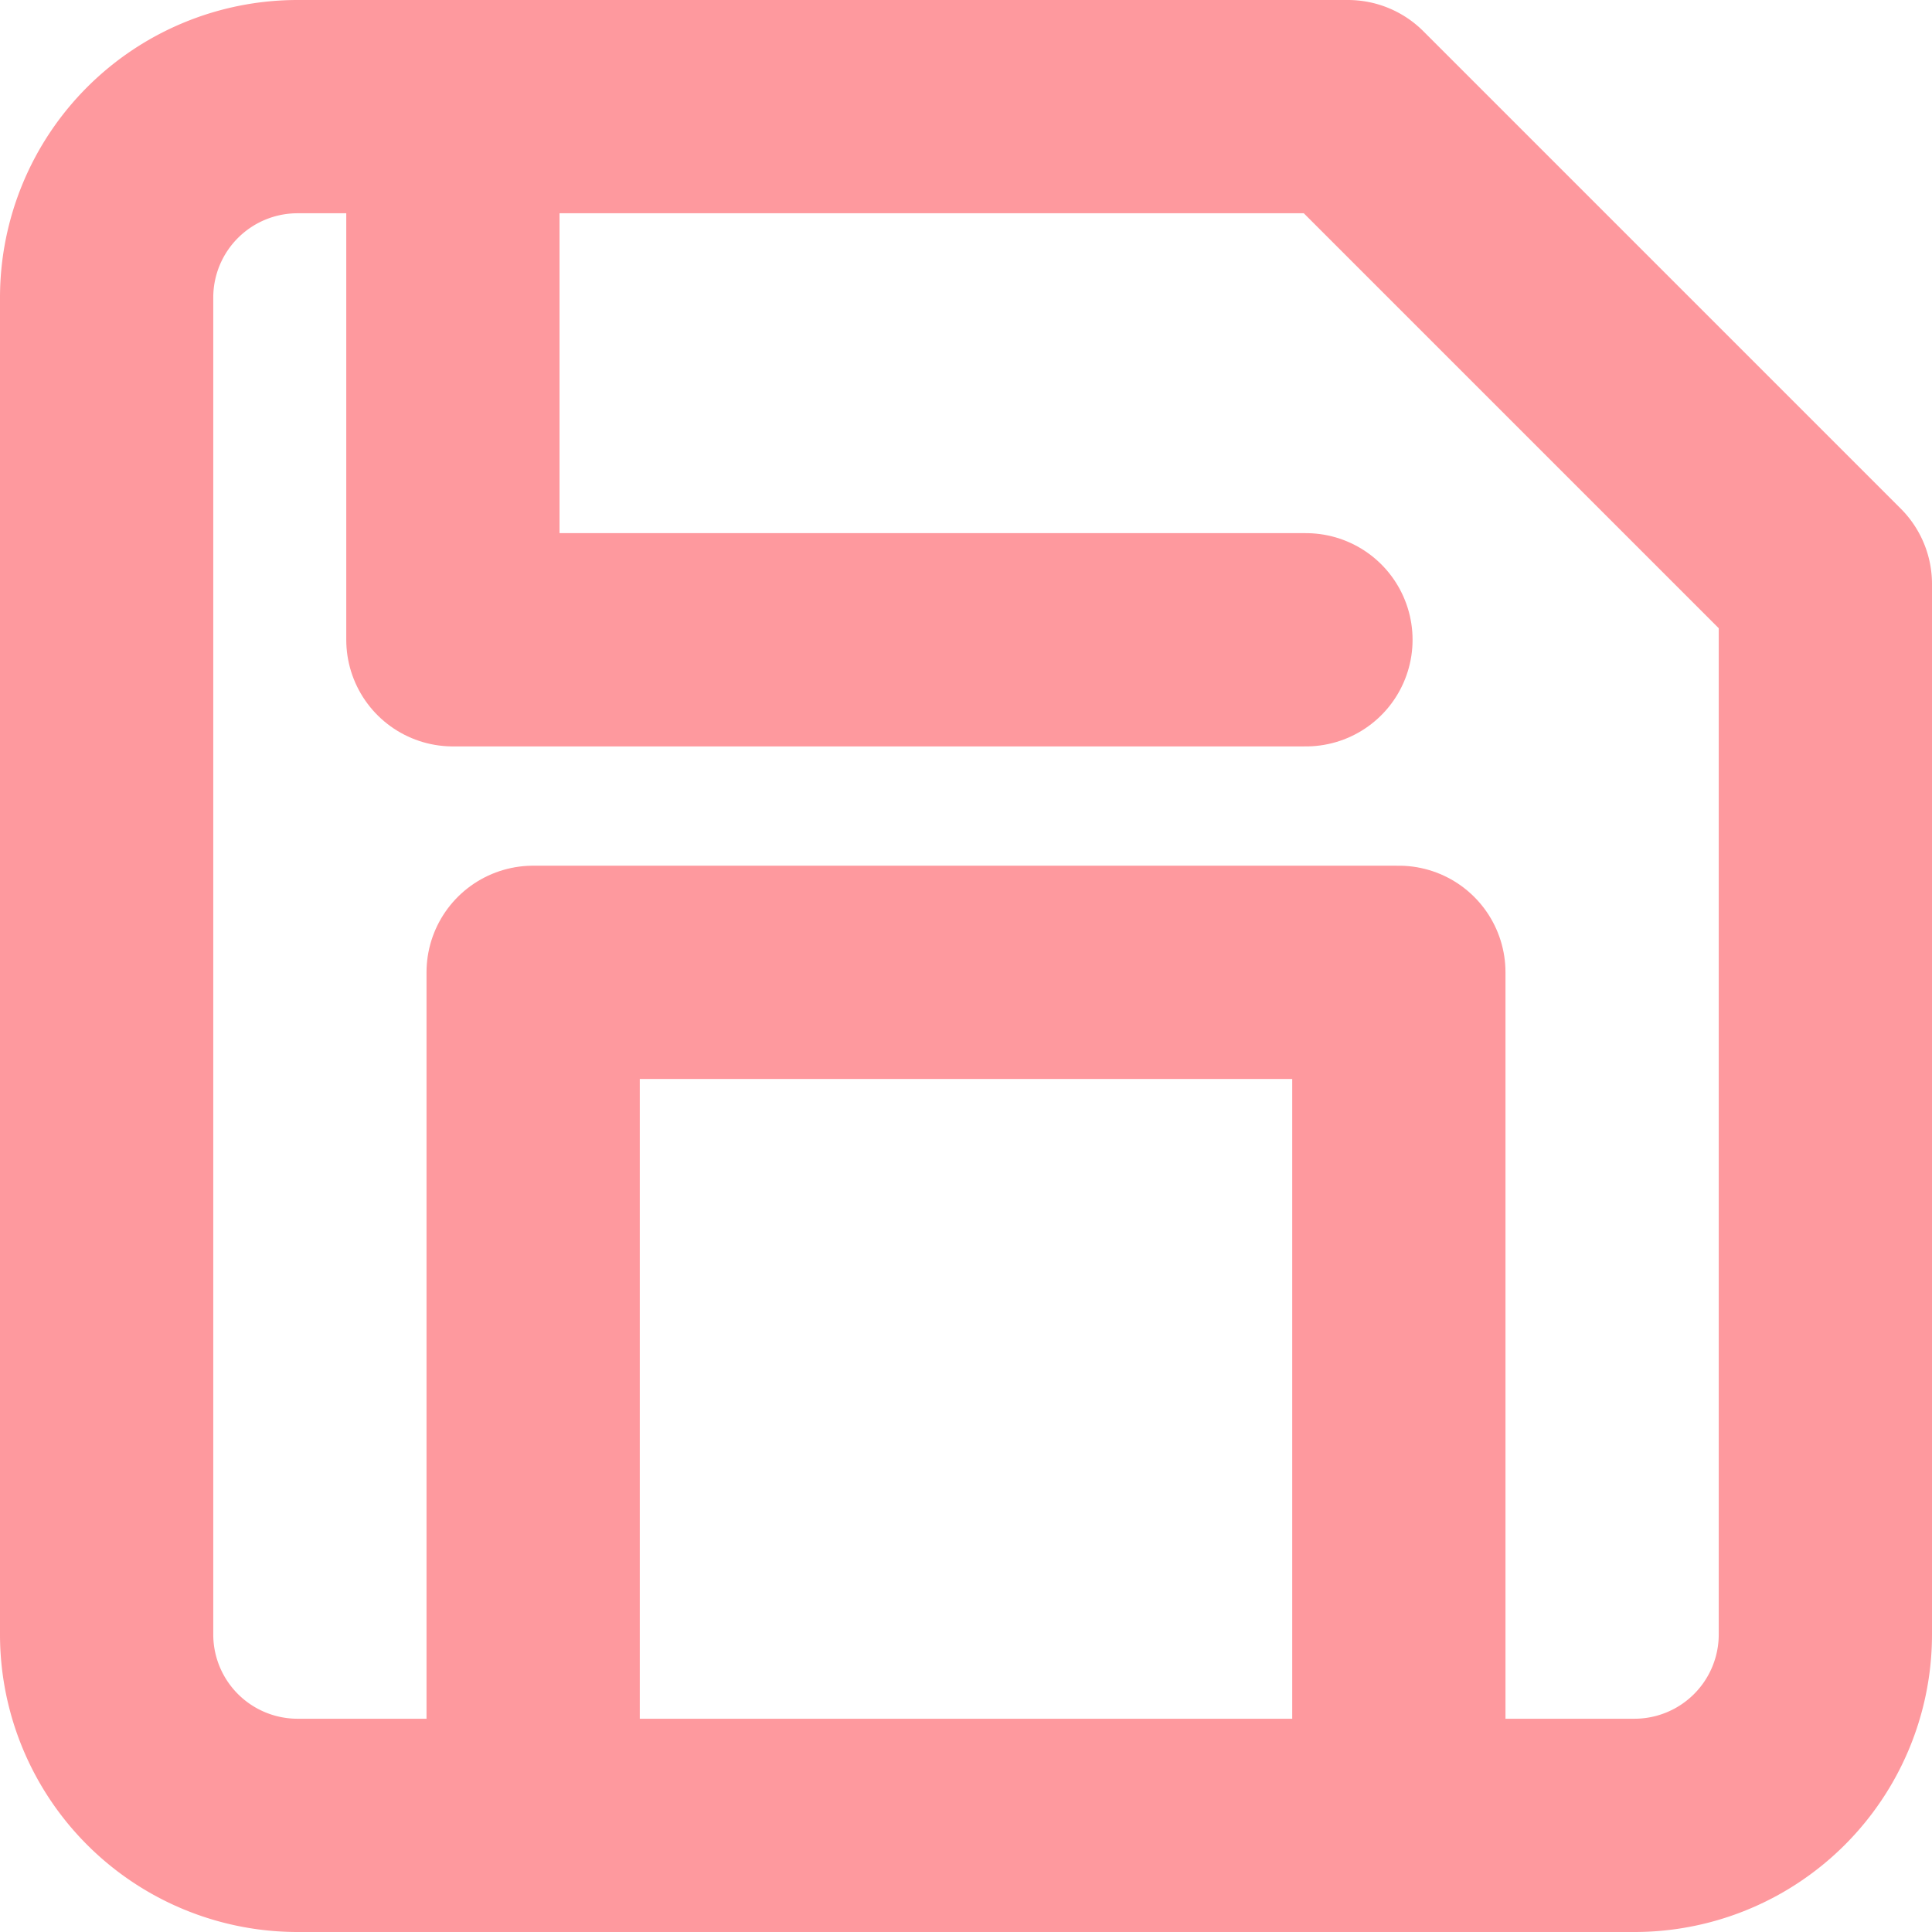 <svg xmlns="http://www.w3.org/2000/svg" width="27.178" height="27.178" viewBox="0 0 27.178 27.178">
  <g id="Icon_feather-save" data-name="Icon feather-save" transform="translate(-3 -3)">
    <path id="Path_1" data-name="Path 1" d="M25.991,28.678H7.186A2.686,2.686,0,0,1,4.5,25.991V7.186A2.686,2.686,0,0,1,7.186,4.5H21.962l6.716,6.716V25.991A2.686,2.686,0,0,1,25.991,28.678Z" transform="translate(0 0)" fill="none" stroke="#fe999e" stroke-linecap="round" stroke-linejoin="round" stroke-width="3"/>
    <path id="Path_2" data-name="Path 2" d="M22.678,31.5v-12H10.5v12" transform="translate(0 -2.822)" fill="none" stroke="#fe999e" stroke-linecap="round" stroke-linejoin="round" stroke-width="3"/>
    <path id="Path_3" data-name="Path 3" d="M10.5,4.5V12h12" transform="translate(-1.129)" fill="none" stroke="#fe999e" stroke-linecap="round" stroke-linejoin="round" stroke-width="3"/>
  </g>
</svg>
